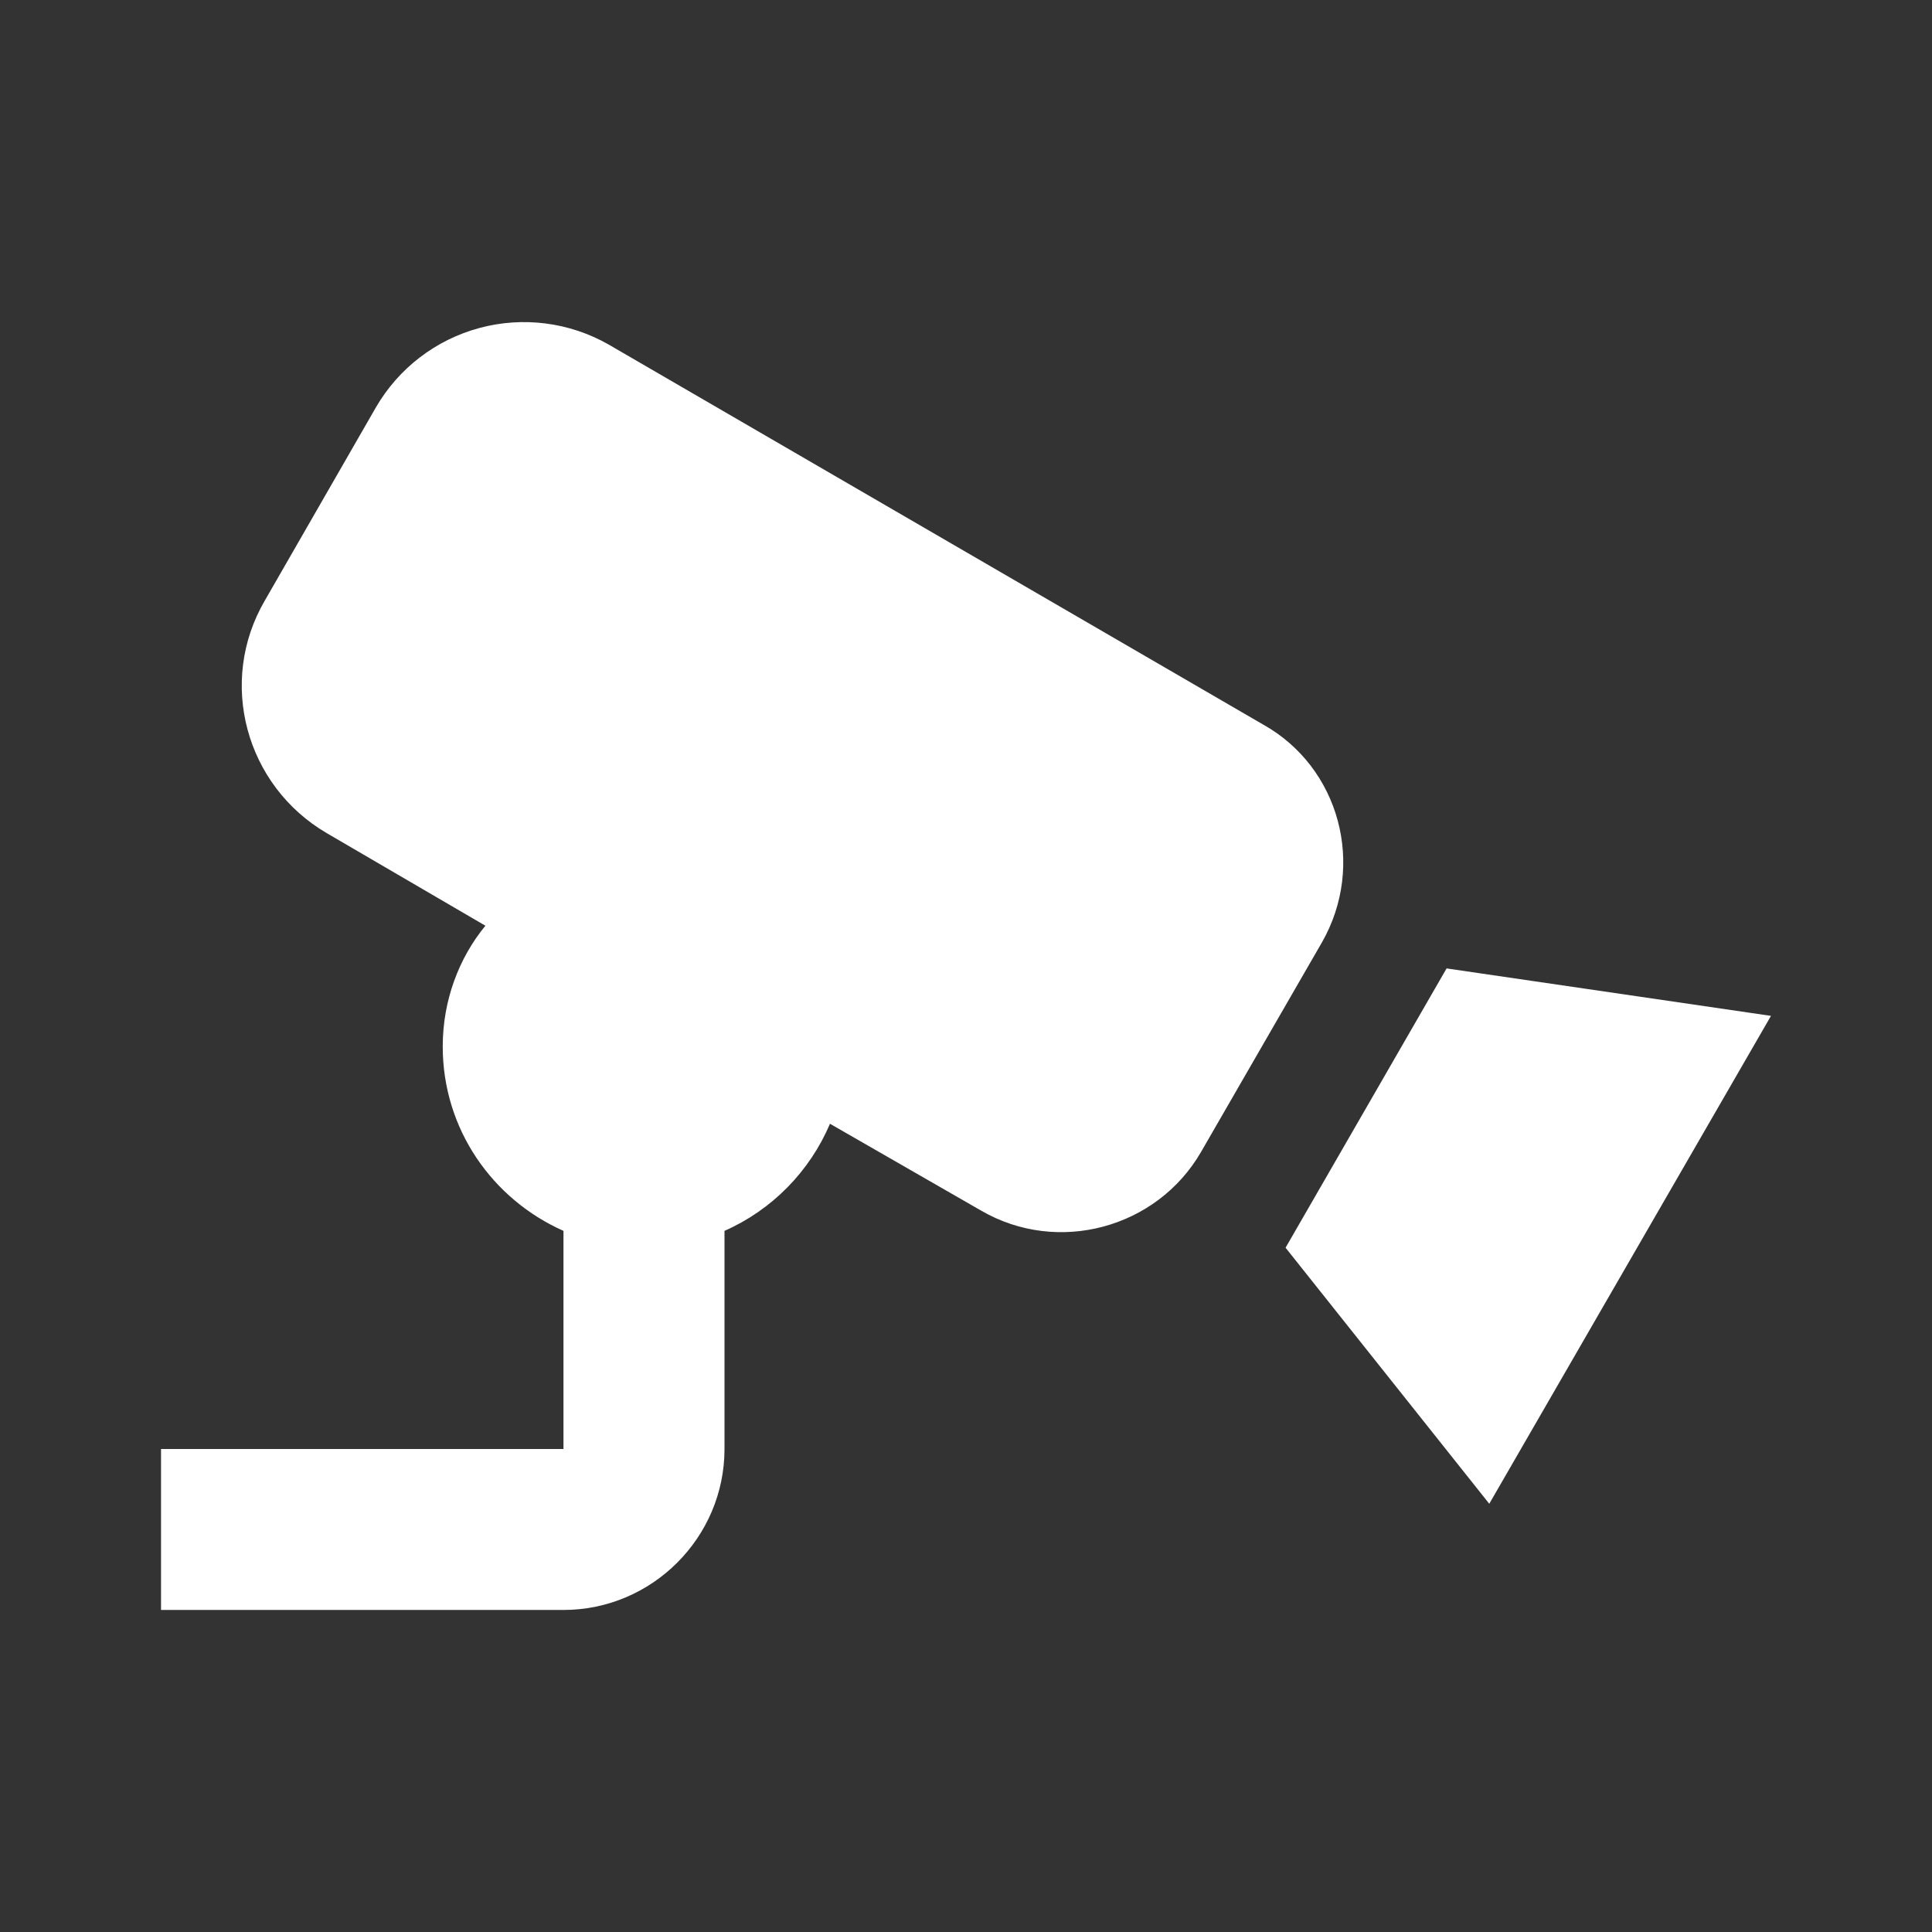 <svg width="32" height="32" viewBox="0 0 32 32" fill="none" xmlns="http://www.w3.org/2000/svg">
<rect x="0" y="0" width="32" height="32" fill="#333333" stroke="none"/>
<g id="mdi:security-camera">
<path id="Vector" d="M23.96 16.04L21.293 20.666L24.667 24.907L29.333 16.826L23.96 16.04ZM9.333 24V20.387C8.16 19.866 7.333 18.706 7.333 17.333C7.333 16.573 7.6 15.867 8.04 15.333L5.413 13.8C4.067 13.013 3.6 11.293 4.387 9.946L6.227 6.746C6.602 6.1 7.217 5.628 7.939 5.433C8.661 5.238 9.43 5.336 10.08 5.706L20.92 12C22.187 12.707 22.627 14.333 21.893 15.613L19.893 19.08C19.16 20.346 17.52 20.787 16.253 20.053L13.747 18.613C13.413 19.4 12.787 20.04 12 20.387V24C12 25.466 10.8 26.666 9.333 26.666H2.667V24H9.333Z" fill="#FFFFFF"/>
</g>
</svg>
